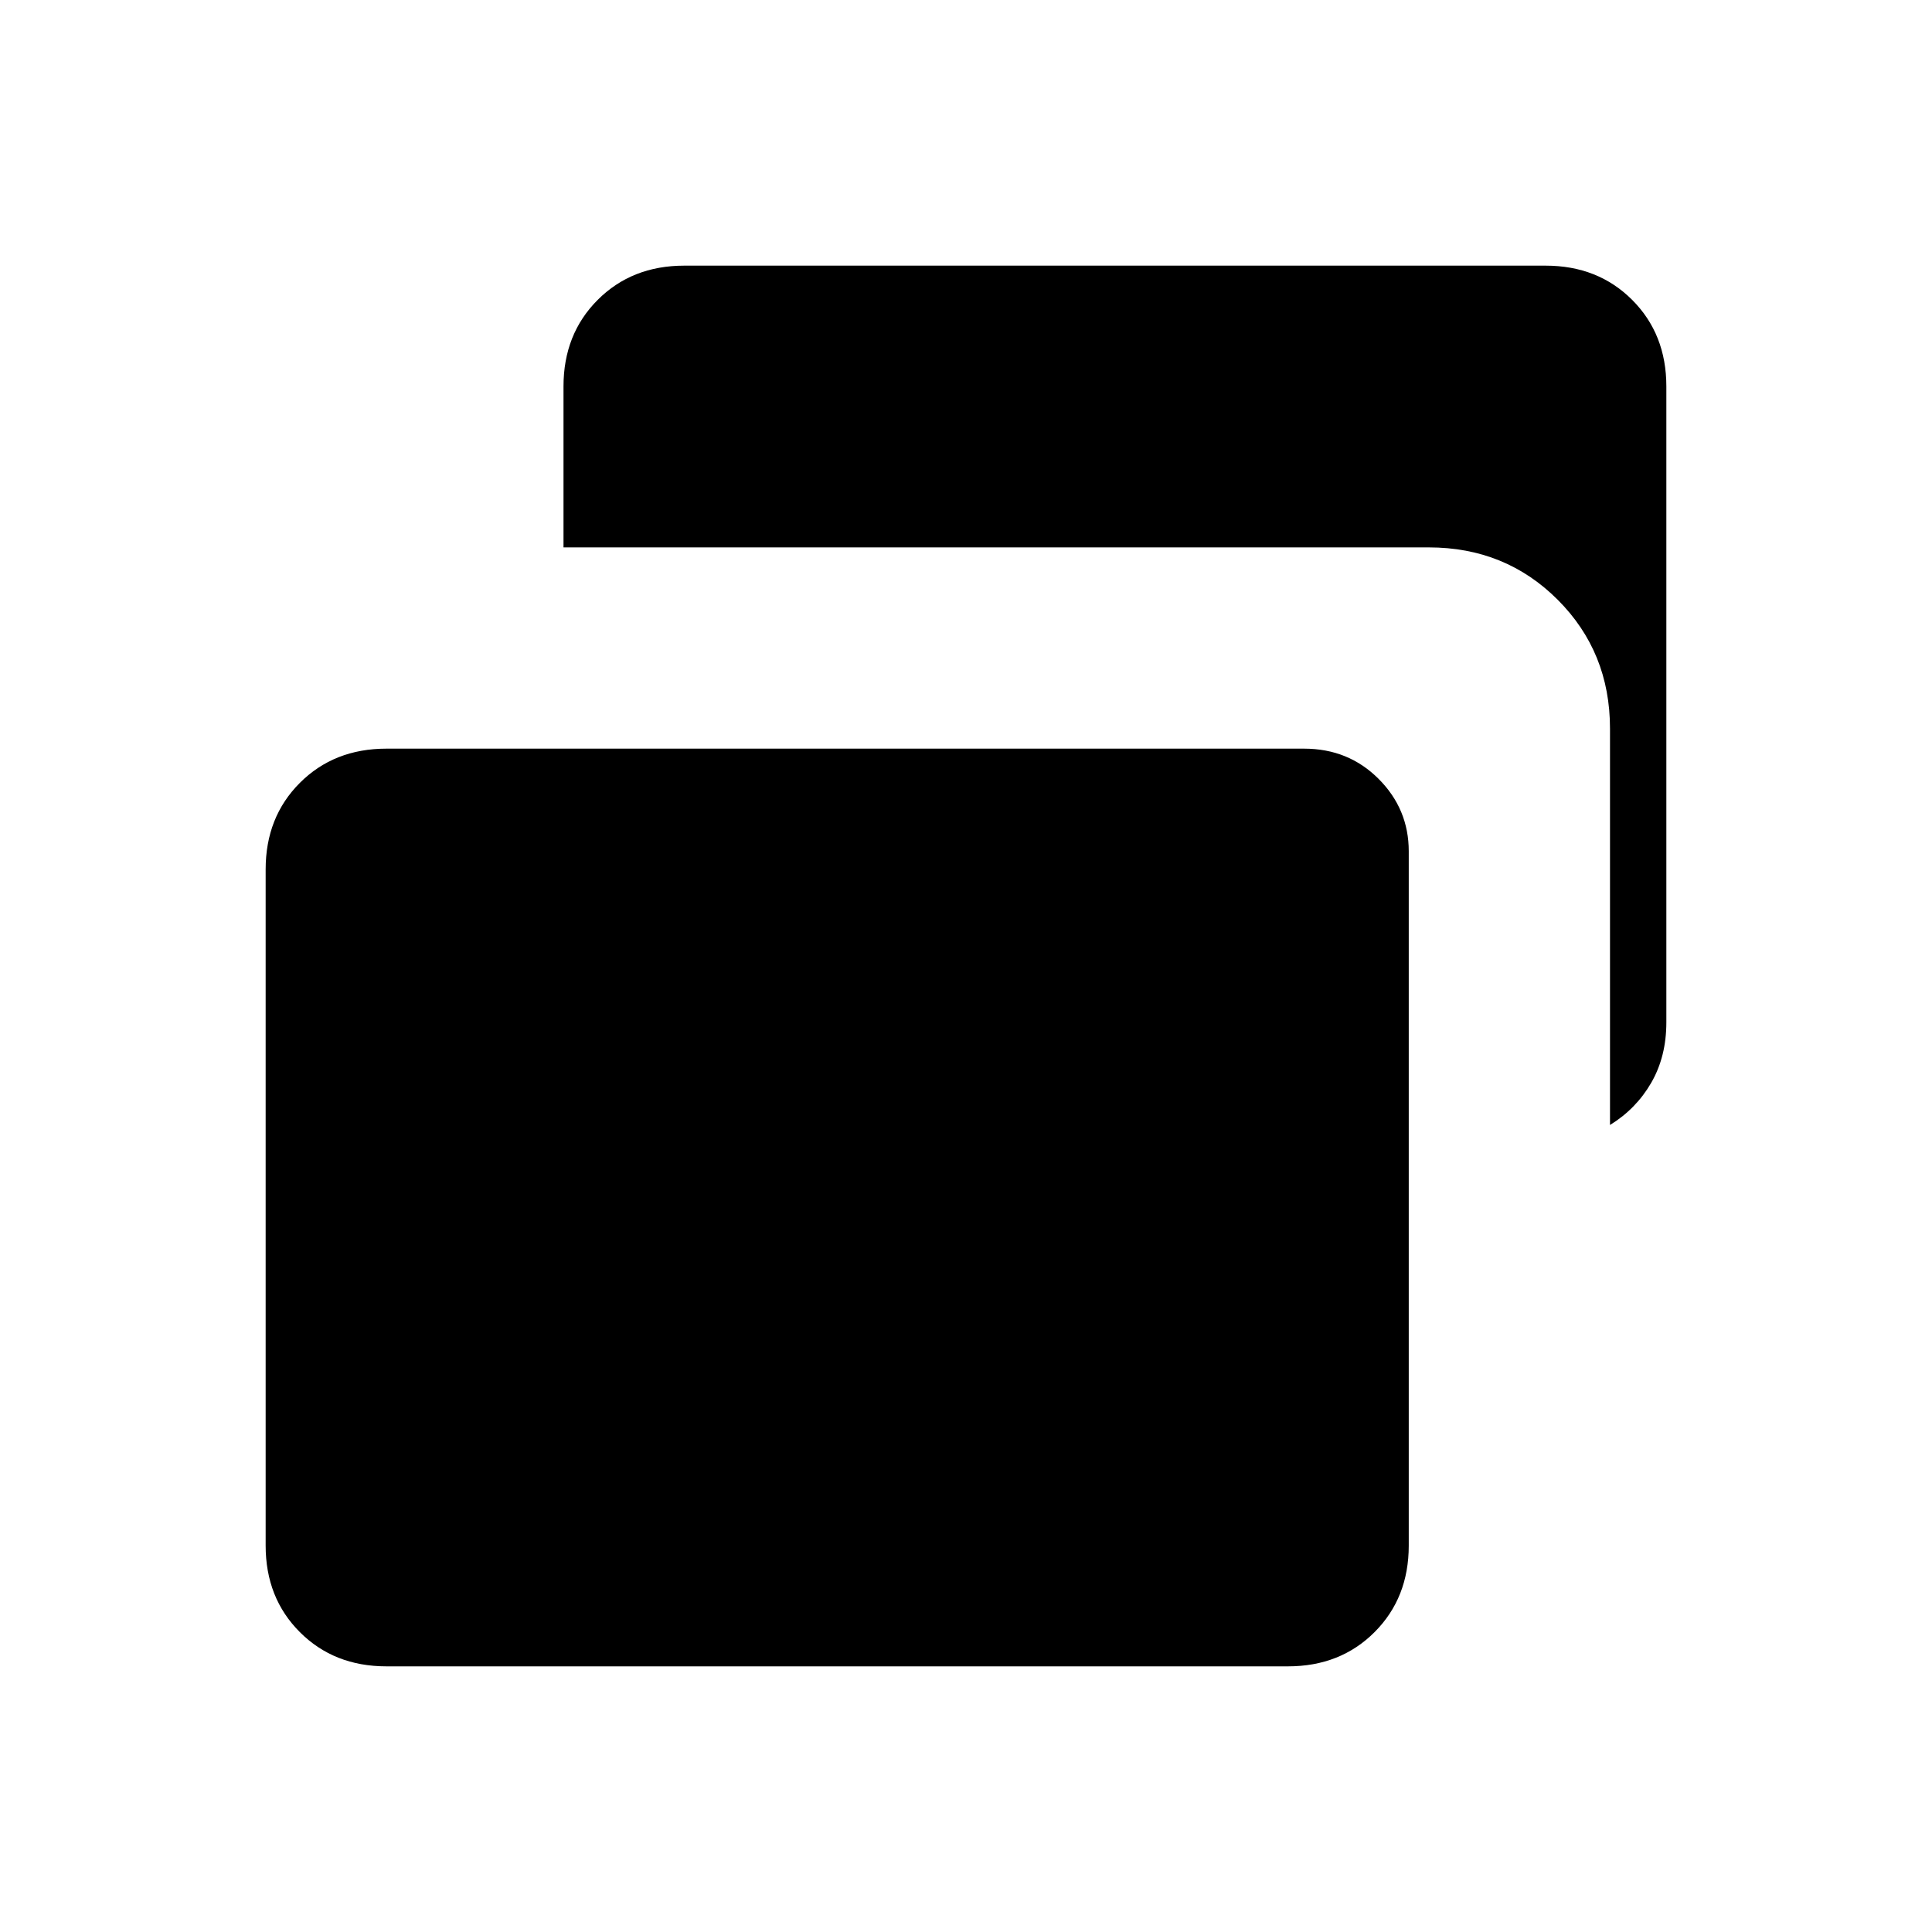 <svg xmlns="http://www.w3.org/2000/svg" height="24" viewBox="0 -960 960 960" width="24"><path d="M800-401v-197q0-38-26-64t-64-26H280v-80q0-26 17-43t43-17h428q26 0 43 17t17 43v316q0 17-7.5 30T800-401ZM192-132q-26 0-43-17t-17-43v-336q0-26 17-43t43-17h456q22 0 37 15t15 36v345q0 26-17 43t-43 17H192Z"/></svg>